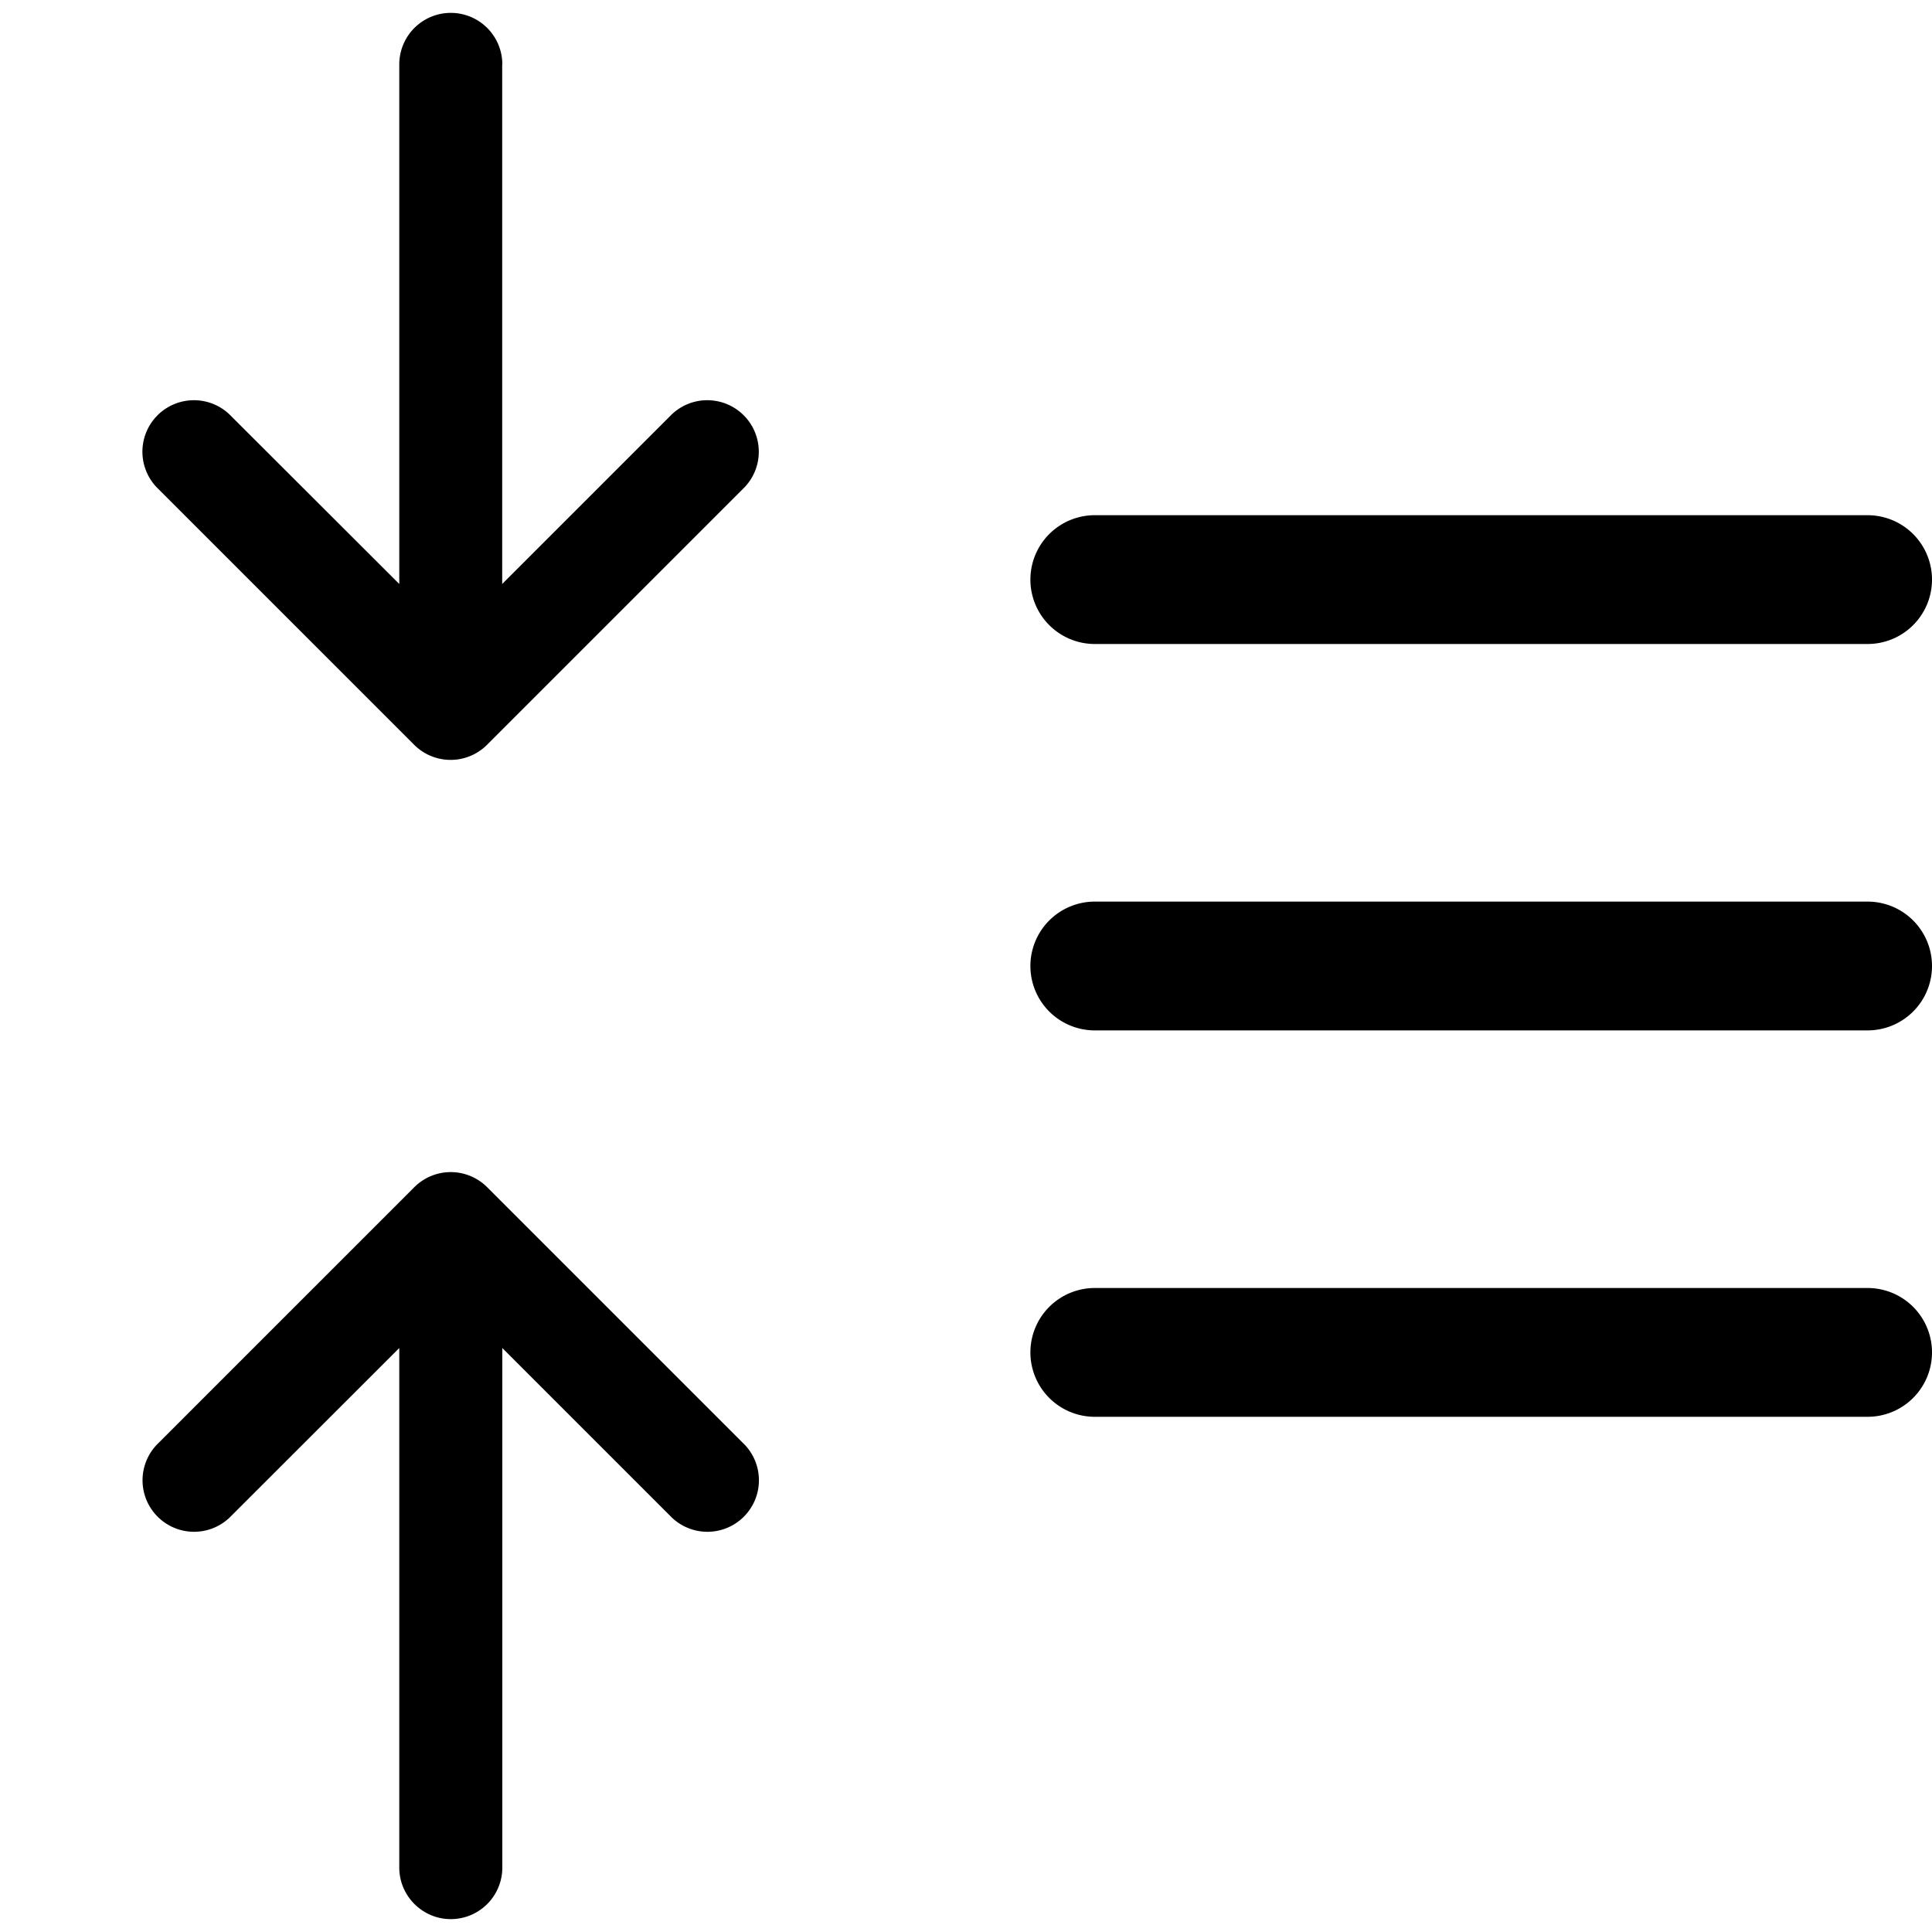 <svg viewBox="0 0 15 15" fill="none" xmlns="http://www.w3.org/2000/svg"><path fill-rule="evenodd" clip-rule="evenodd" d="M3.5 14.9a.4.4 0 00.4-.4v-4.034l1.317 1.317a.4.4 0 00.565-.566l-2-2a.4.4 0 00-.565 0l-2 2a.4.4 0 00.565.566L3.1 10.466V14.5c0 .22.18.4.4.4zM8 10.5a.5.5 0 00.5.5h6a.5.5 0 100-1h-6a.5.5 0 00-.5.5zm0-3a.5.5 0 00.5.5h6a.5.5 0 000-1h-6a.5.5 0 00-.5.5zM8.5 5a.5.5 0 110-1h6a.5.5 0 010 1h-6zM3.9.5a.4.4 0 00-.8 0v4.034L1.781 3.217a.4.4 0 00-.565.566l2 2a.4.4 0 00.565 0l2-2a.4.4 0 00-.565-.566L3.899 4.534V.5z" fill="currentColor"/></svg>